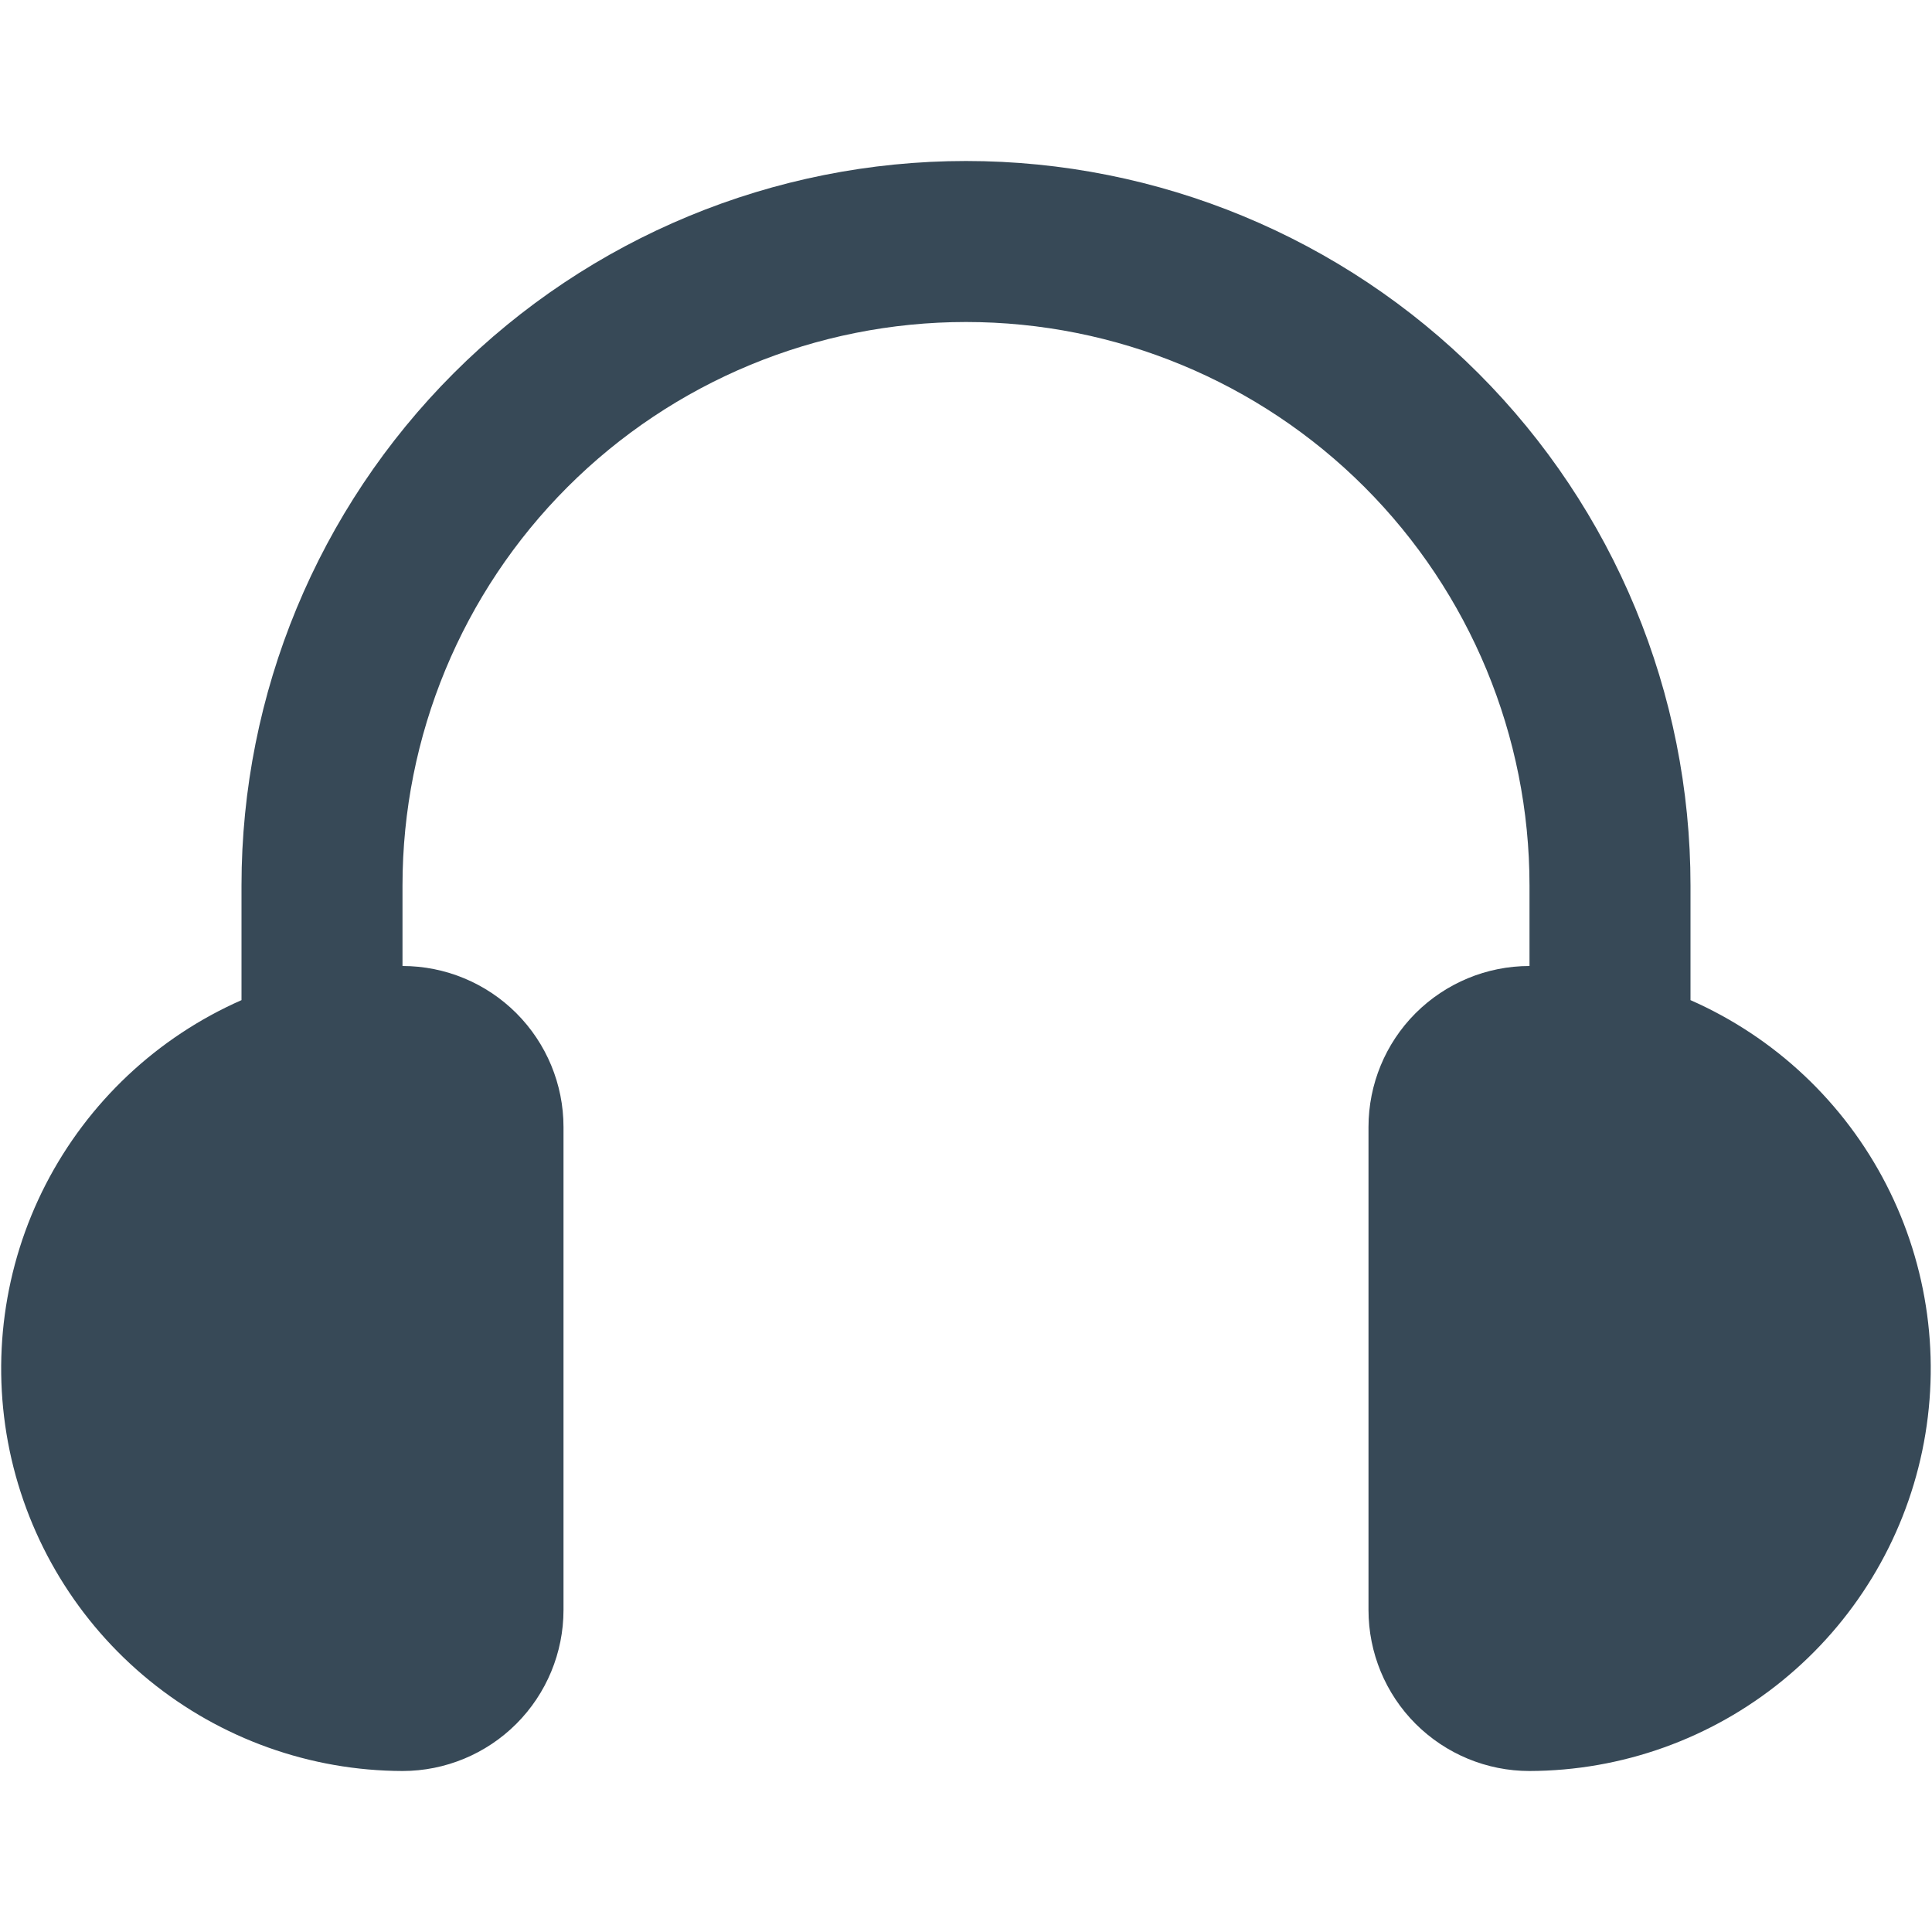 <svg width="24" height="24" viewBox="0 0 24 24" fill="none" xmlns="http://www.w3.org/2000/svg">
<path d="M21 12.424V11C21 8.613 20.052 6.324 18.364 4.636C16.676 2.948 14.387 2 12 2C9.613 2 7.324 2.948 5.636 4.636C3.948 6.324 3 8.613 3 11V12.424C1.951 12.886 1.093 13.694 0.568 14.713C0.044 15.732 -0.114 16.9 0.12 18.022C0.355 19.144 0.967 20.151 1.855 20.875C2.744 21.6 3.854 21.997 5 22C5.53 22 6.039 21.789 6.414 21.414C6.789 21.039 7 20.53 7 20V14C7 13.47 6.789 12.961 6.414 12.586C6.039 12.211 5.53 12 5 12V11C5 9.143 5.737 7.363 7.05 6.05C8.363 4.737 10.143 4 12 4C13.856 4 15.637 4.737 16.95 6.05C18.262 7.363 19 9.143 19 11V12C18.469 12 17.961 12.211 17.585 12.586C17.21 12.961 17 13.47 17 14V20C17 20.53 17.21 21.039 17.585 21.414C17.961 21.789 18.469 22 19 22C20.146 21.997 21.256 21.6 22.144 20.875C23.032 20.151 23.645 19.144 23.879 18.022C24.113 16.9 23.955 15.732 23.431 14.713C22.907 13.694 22.049 12.886 21 12.424V12.424Z" fill="#374957"/>
</svg>
